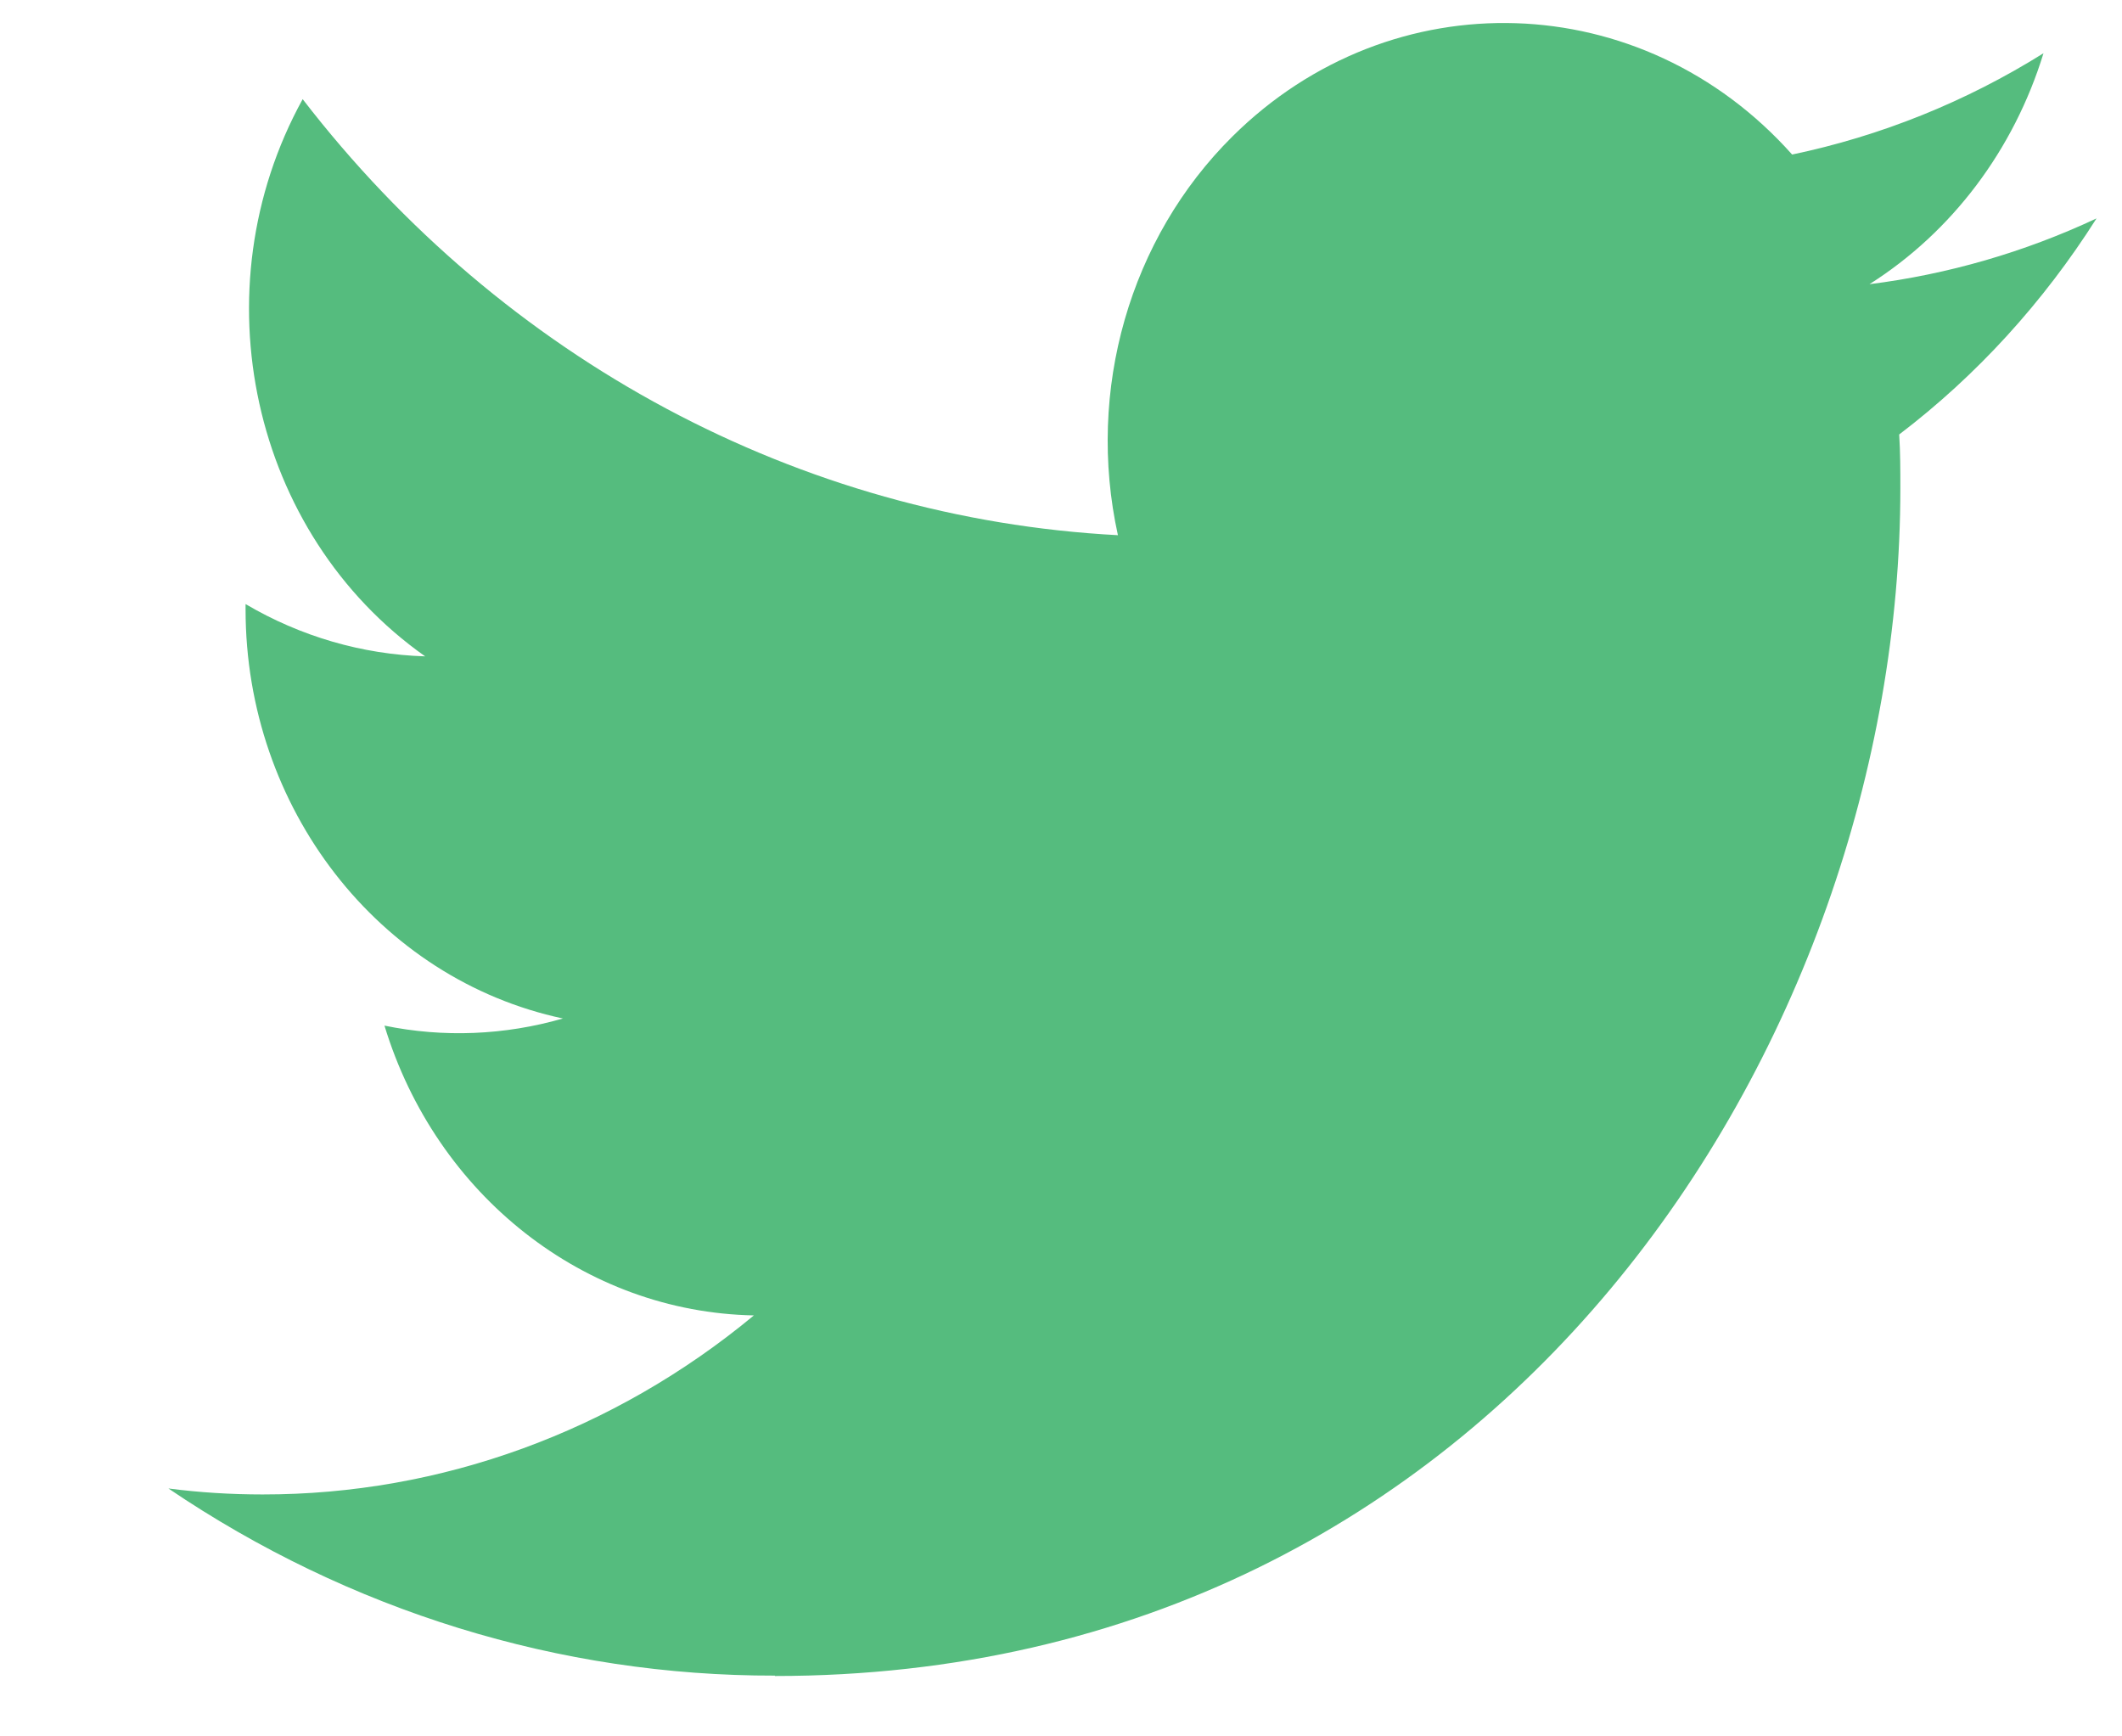 <svg width="11" height="9" viewBox="0 0 11 9" fill="none" xmlns="http://www.w3.org/2000/svg">
<path fill-rule="evenodd" clip-rule="evenodd" d="M4.017 8.687C7.788 8.687 9.851 5.39 9.851 2.532C9.851 2.438 9.851 2.345 9.845 2.252C10.247 1.946 10.593 1.566 10.868 1.132C10.495 1.307 10.097 1.422 9.691 1.473C10.119 1.202 10.439 0.777 10.593 0.276C10.19 0.528 9.749 0.705 9.29 0.801C8.514 -0.07 7.215 -0.112 6.389 0.707C5.856 1.235 5.63 2.023 5.795 2.774C4.147 2.687 2.61 1.865 1.569 0.514C1.024 1.503 1.303 2.767 2.204 3.402C1.878 3.392 1.558 3.299 1.273 3.131V3.159C1.273 4.188 1.962 5.075 2.918 5.279C2.616 5.366 2.299 5.379 1.993 5.316C2.261 6.197 3.031 6.801 3.908 6.818C3.182 7.42 2.285 7.747 1.361 7.746C1.198 7.746 1.035 7.736 0.873 7.715C1.811 8.35 2.902 8.687 4.017 8.685" fill="#55BC7E"/>
</svg>
